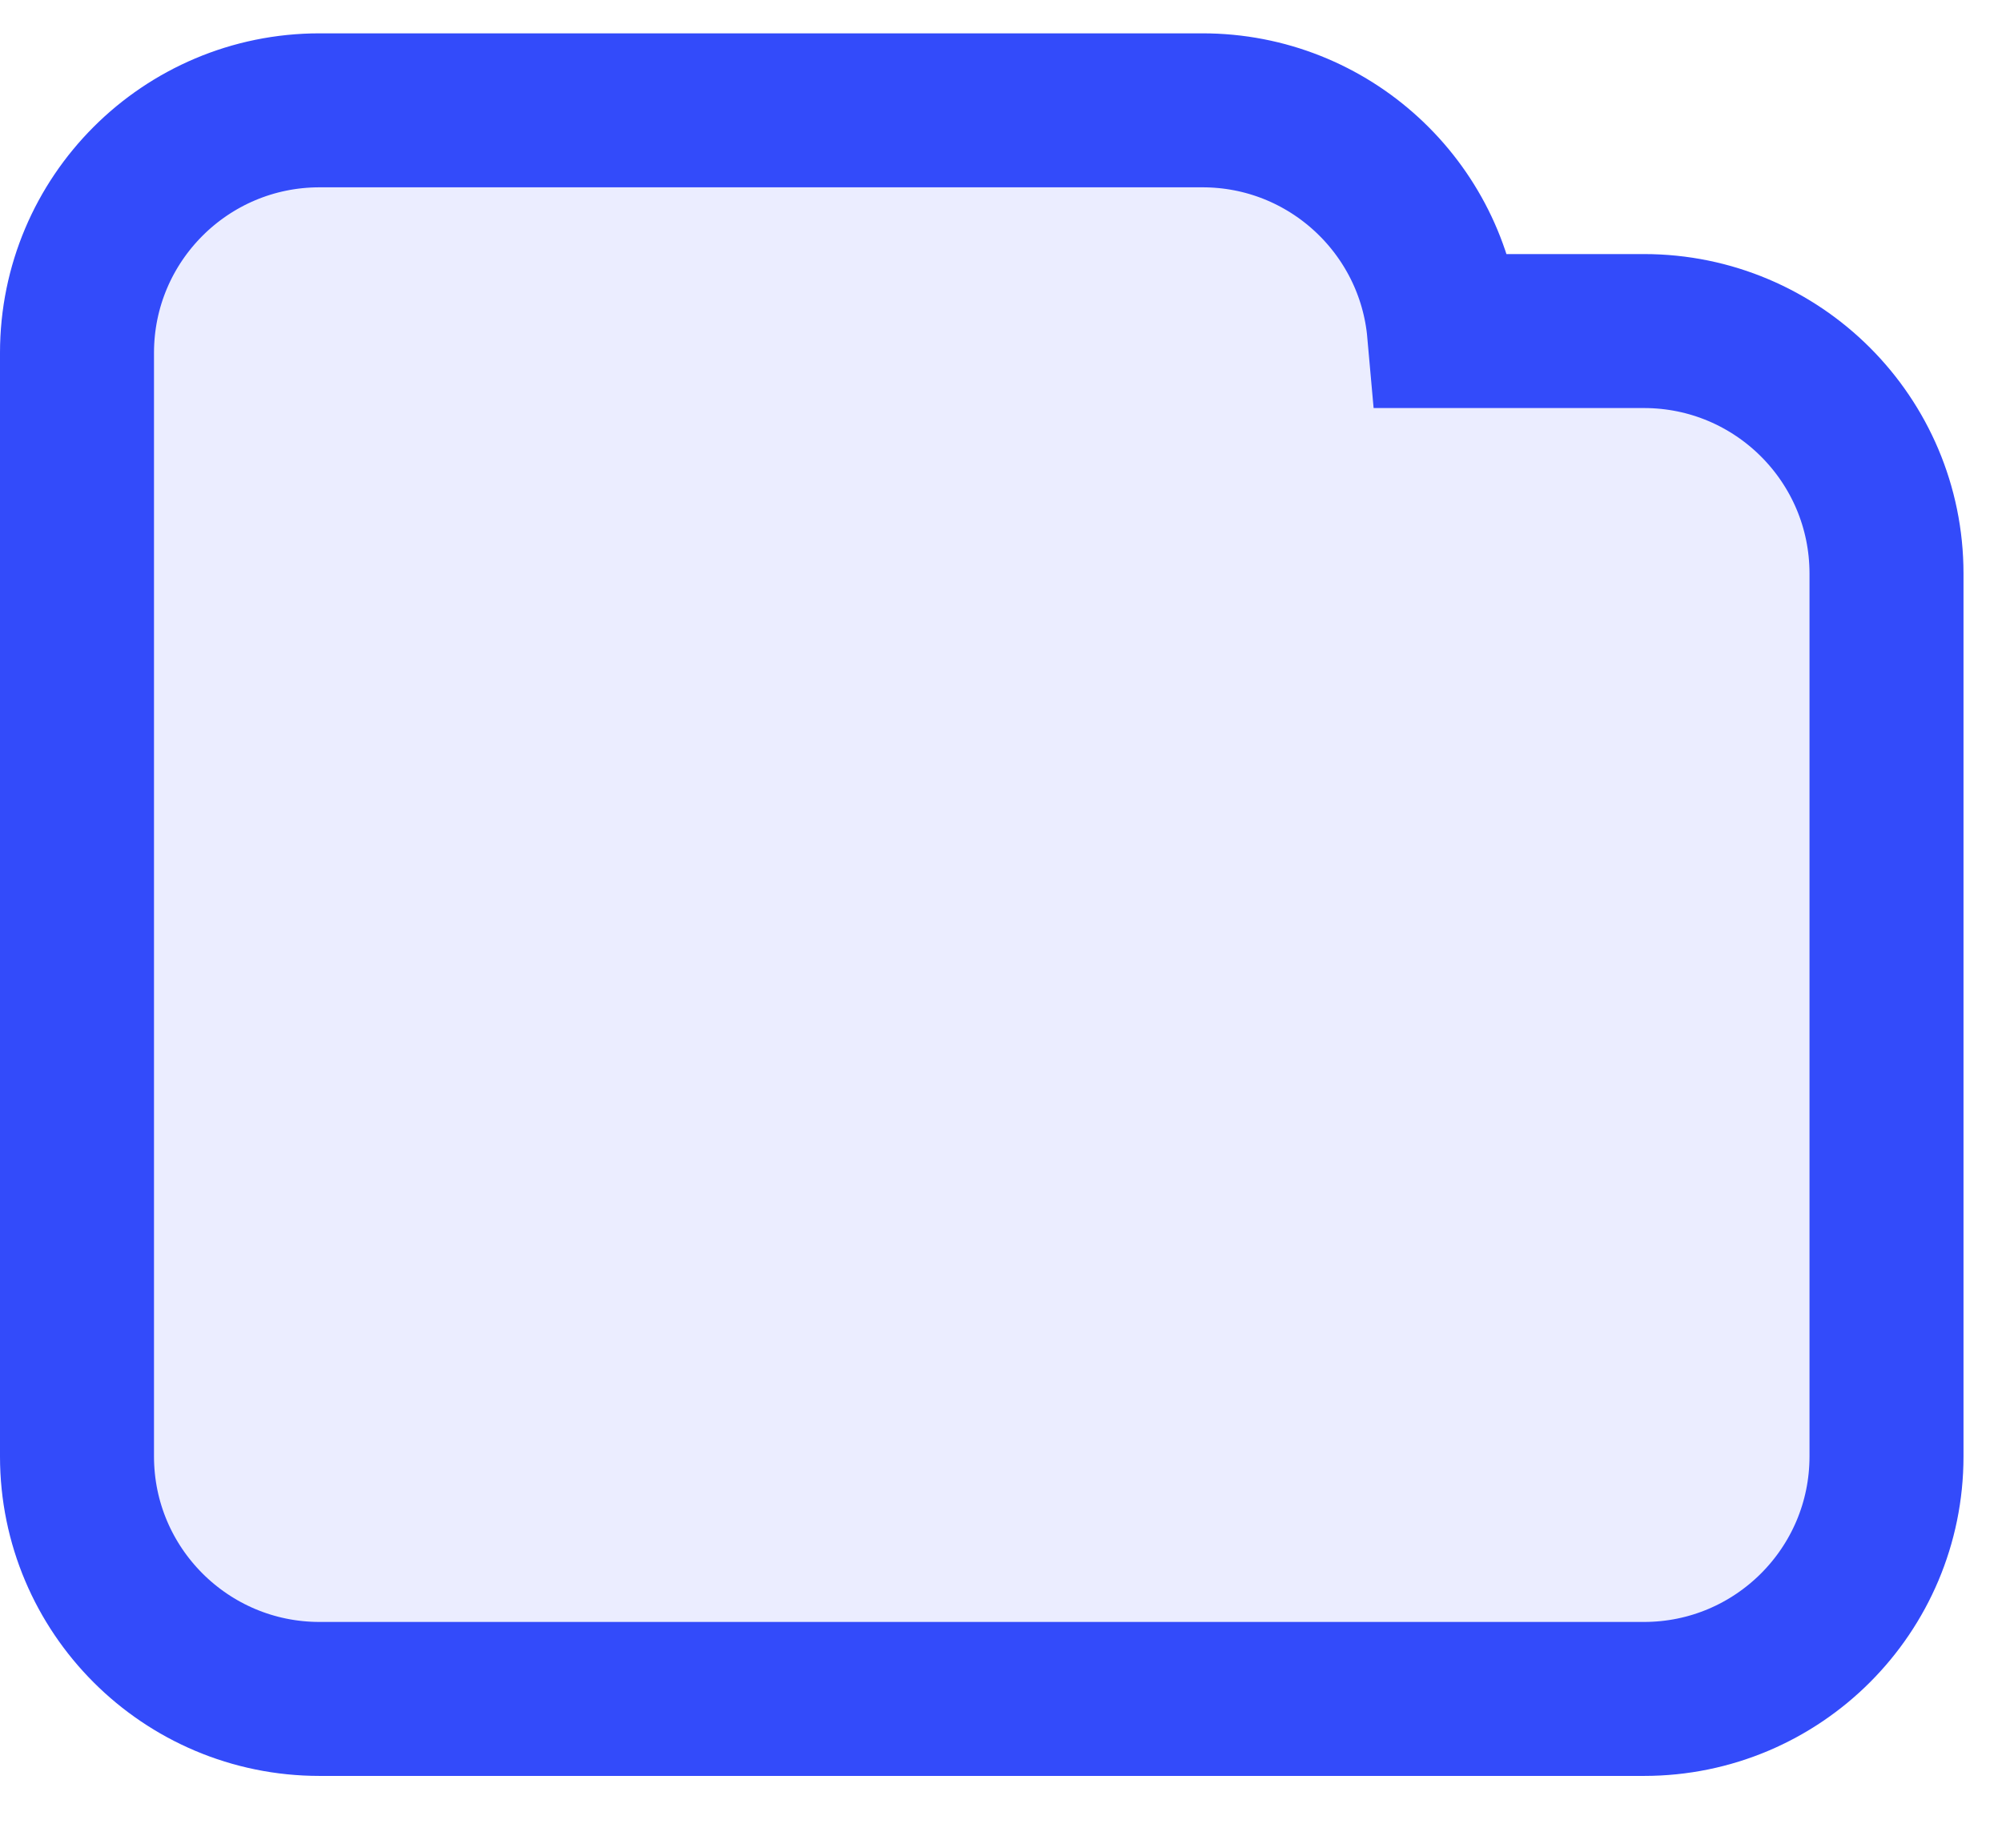 <svg width="26" height="24" viewBox="0 0 26 24" fill="none" xmlns="http://www.w3.org/2000/svg">
<path d="M4.15 1.433C2.41 1.433 1 2.844 1 4.583V18.917C1 20.656 2.41 22.067 4.15 22.067L21.35 22.067C23.09 22.067 24.5 20.656 24.5 18.917V7.45C24.5 5.71 23.09 4.3 21.35 4.3L18.754 4.3C18.611 2.693 17.261 1.433 15.617 1.433H4.15Z" fill="#334BFA" fill-opacity="0.1" stroke="#334BFA" stroke-width="2"/>
</svg>
